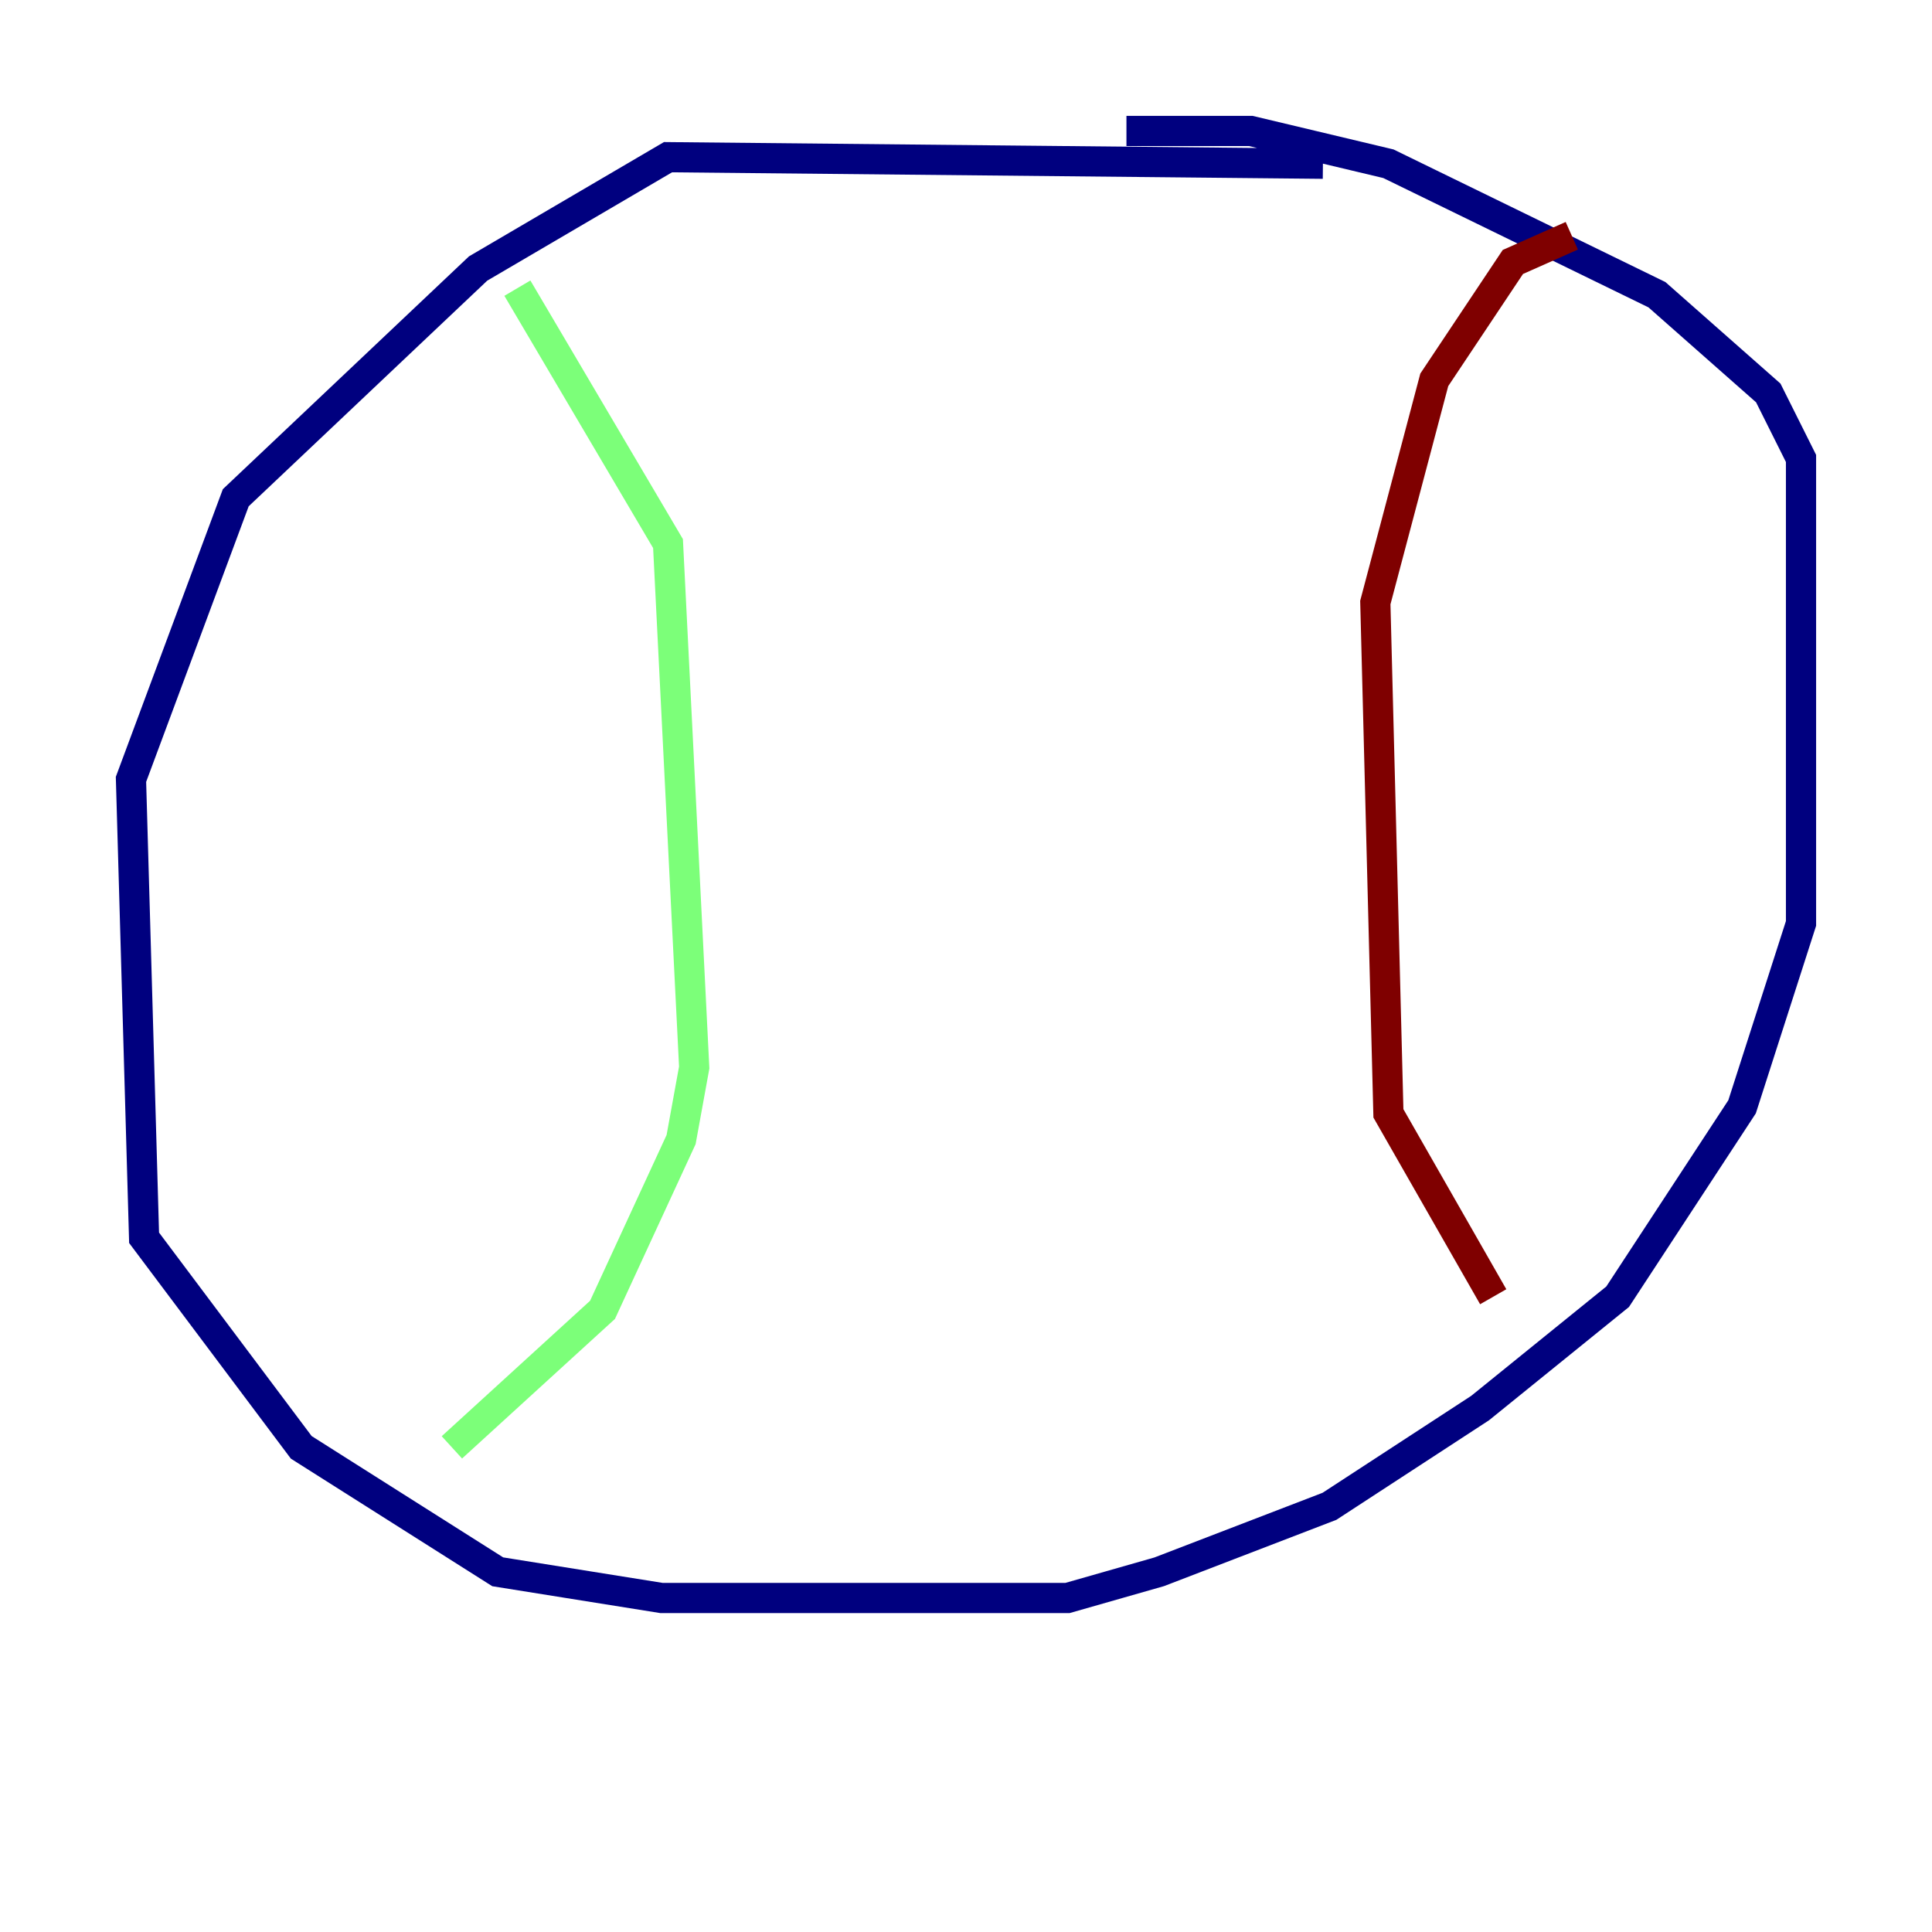 <?xml version="1.0" encoding="utf-8" ?>
<svg baseProfile="tiny" height="128" version="1.2" viewBox="0,0,128,128" width="128" xmlns="http://www.w3.org/2000/svg" xmlns:ev="http://www.w3.org/2001/xml-events" xmlns:xlink="http://www.w3.org/1999/xlink"><defs /><polyline fill="none" points="87.647,10.848 44.258,10.414 31.675,17.79 15.62,32.976 8.678,51.634 9.546,82.007 19.959,95.891 32.976,104.136 43.824,105.871 70.725,105.871 76.8,104.136 88.081,99.797 98.061,93.288 107.173,85.912 115.417,73.329 119.322,61.18 119.322,30.373 117.153,26.034 109.776,19.525 91.986,10.848 82.875,8.678 74.63,8.678" stroke="#00007f" stroke-width="2" /><polyline fill="none" points="34.278,19.091 44.258,36.014 45.993,70.725 45.125,75.498 39.919,86.78 29.939,95.891" stroke="#7cff79" stroke-width="2" /><polyline fill="none" points="104.136,15.62 100.231,17.356 95.024,25.166 91.119,39.919 91.986,73.763 98.929,85.912" stroke="#7f0000" stroke-width="2" /></svg>